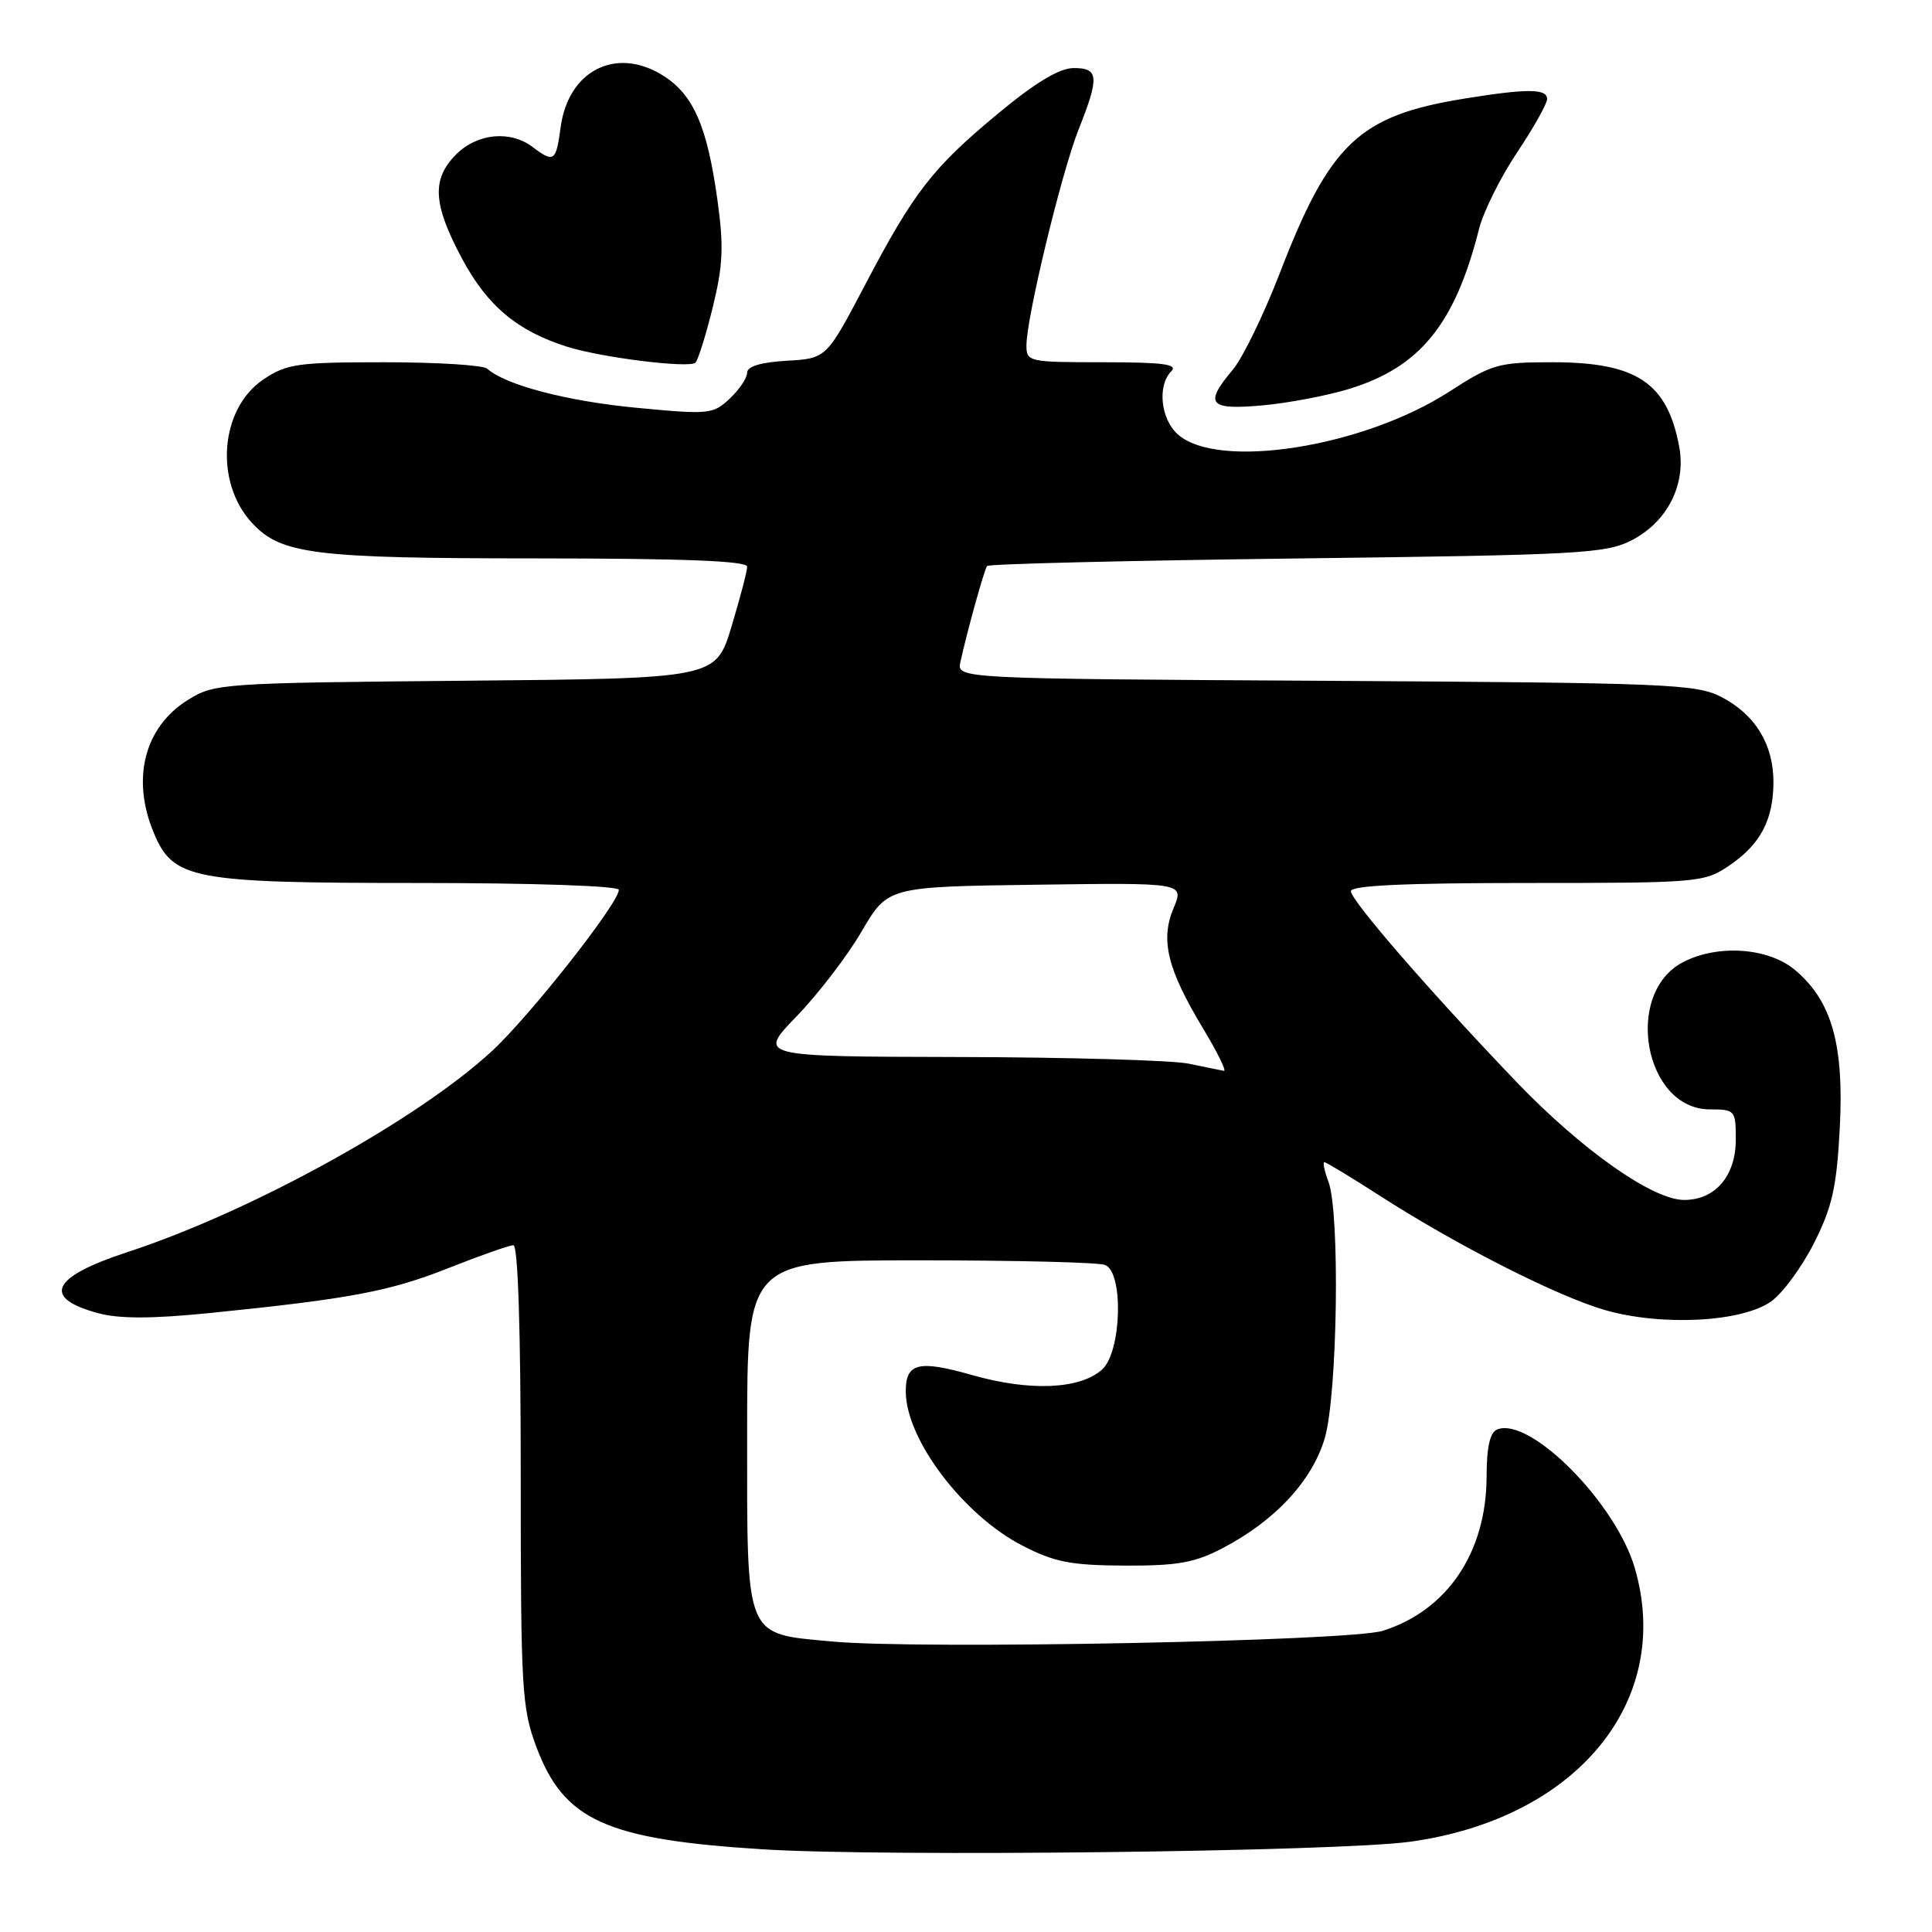 <?xml version="1.0" encoding="UTF-8" standalone="no"?>
<!DOCTYPE svg PUBLIC "-//W3C//DTD SVG 1.1//EN" "http://www.w3.org/Graphics/SVG/1.1/DTD/svg11.dtd" >
<svg xmlns="http://www.w3.org/2000/svg" xmlns:xlink="http://www.w3.org/1999/xlink" version="1.1" viewBox="0 0 256 256">
 <g >
 <path fill="currentColor"
d=" M 186.84 244.04 C 208.94 241.00 221.75 225.41 216.62 207.78 C 214.12 199.17 202.78 187.72 198.41 189.40 C 197.43 189.77 196.99 191.68 196.98 195.72 C 196.94 205.73 191.75 213.41 183.22 216.09 C 178.83 217.47 121.71 218.58 110.29 217.51 C 98.58 216.42 99.00 217.43 99.00 190.00 C 99.00 167.00 99.00 167.00 121.92 167.00 C 134.52 167.00 145.55 167.27 146.42 167.61 C 148.91 168.56 148.62 179.13 146.04 181.46 C 143.13 184.10 136.47 184.39 128.80 182.20 C 121.67 180.17 119.98 180.60 120.02 184.45 C 120.09 190.78 127.63 200.73 135.41 204.77 C 139.71 206.99 141.82 207.41 149.00 207.45 C 156.03 207.48 158.28 207.08 162.00 205.14 C 168.96 201.50 173.85 196.24 175.53 190.59 C 177.23 184.86 177.58 160.66 176.02 156.57 C 175.49 155.15 175.25 154.00 175.49 154.00 C 175.74 154.00 178.99 155.97 182.72 158.37 C 192.87 164.92 206.24 171.72 212.60 173.57 C 220.13 175.76 230.88 175.20 234.72 172.42 C 236.25 171.32 238.80 167.83 240.39 164.67 C 242.78 159.92 243.37 157.30 243.78 149.47 C 244.36 138.41 242.72 132.62 237.85 128.53 C 234.33 125.57 227.65 125.09 223.03 127.48 C 215.08 131.59 217.87 147.00 226.57 147.00 C 229.90 147.00 230.00 147.11 230.00 151.00 C 230.00 155.82 227.28 159.00 223.16 159.00 C 218.99 159.00 209.62 152.40 200.95 143.37 C 189.66 131.59 179.00 119.32 179.00 118.09 C 179.00 117.33 186.17 117.00 202.35 117.00 C 225.00 117.00 225.81 116.93 229.09 114.72 C 233.24 111.92 234.97 108.69 234.99 103.65 C 235.00 98.65 232.59 94.69 228.10 92.36 C 224.76 90.63 221.04 90.48 175.64 90.21 C 126.78 89.93 126.78 89.93 127.26 87.71 C 128.15 83.65 130.41 75.51 130.79 75.00 C 130.99 74.72 149.46 74.28 171.83 74.00 C 209.40 73.54 212.78 73.35 216.22 71.58 C 220.94 69.14 223.45 64.20 222.50 59.17 C 220.92 50.72 216.87 48.01 205.78 48.00 C 198.52 48.00 197.72 48.23 192.06 51.88 C 180.62 59.28 161.31 62.31 156.04 57.53 C 153.78 55.49 153.34 51.06 155.20 49.20 C 156.13 48.27 154.13 48.00 146.20 48.00 C 136.29 48.00 136.00 47.94 136.01 45.75 C 136.02 42.04 140.65 22.89 142.90 17.21 C 145.70 10.17 145.60 9.00 142.25 9.02 C 140.38 9.03 137.22 10.92 132.34 14.97 C 123.57 22.23 121.12 25.38 114.61 37.78 C 109.50 47.50 109.50 47.50 104.25 47.80 C 100.82 48.00 99.00 48.55 99.00 49.38 C 99.00 50.08 97.96 51.63 96.69 52.82 C 94.48 54.90 93.95 54.95 84.30 54.03 C 75.10 53.15 66.98 51.02 64.55 48.85 C 64.03 48.38 57.91 48.00 50.95 48.00 C 39.43 48.00 37.99 48.20 34.90 50.28 C 29.14 54.15 28.38 63.88 33.40 69.30 C 37.25 73.45 41.55 73.99 71.25 73.99 C 90.68 74.00 99.00 74.33 99.00 75.09 C 99.00 75.70 98.06 79.27 96.92 83.05 C 94.84 89.90 94.84 89.90 61.67 90.20 C 29.38 90.49 28.40 90.56 24.92 92.73 C 19.14 96.32 17.37 103.17 20.38 110.36 C 22.95 116.53 25.44 117.00 55.40 117.00 C 70.79 117.00 82.00 117.39 82.00 117.91 C 82.00 119.65 70.30 134.52 65.23 139.23 C 55.38 148.36 33.32 160.54 16.83 165.93 C 6.79 169.21 5.49 171.98 13.03 174.01 C 15.83 174.76 20.11 174.75 27.74 173.99 C 46.35 172.11 51.68 171.11 59.47 168.01 C 63.64 166.36 67.49 165.00 68.03 165.00 C 68.64 165.00 69.00 176.36 69.00 195.46 C 69.00 223.84 69.14 226.30 71.07 231.47 C 74.72 241.21 80.27 243.73 101.00 245.04 C 117.04 246.06 177.25 245.36 186.84 244.04 Z  M 178.81 51.52 C 188.18 48.64 192.80 42.93 195.98 30.34 C 196.55 28.06 198.82 23.50 201.01 20.22 C 203.21 16.93 205.00 13.74 205.00 13.12 C 205.00 11.73 202.34 11.72 194.01 13.07 C 180.04 15.33 176.20 18.98 169.52 36.34 C 167.43 41.74 164.66 47.43 163.36 48.98 C 159.51 53.55 160.17 54.35 167.25 53.72 C 170.69 53.41 175.89 52.42 178.81 51.52 Z  M 94.44 40.73 C 95.81 35.15 95.92 32.66 95.06 26.47 C 93.70 16.68 91.86 12.50 87.81 9.98 C 81.62 6.13 75.30 9.34 74.29 16.85 C 73.68 21.42 73.40 21.61 70.56 19.47 C 67.61 17.24 63.25 17.66 60.45 20.45 C 57.18 23.73 57.35 27.01 61.20 34.23 C 64.56 40.52 68.53 43.86 75.17 45.95 C 79.74 47.39 91.28 48.82 92.14 48.06 C 92.49 47.75 93.52 44.45 94.44 40.73 Z  M 157.50 140.94 C 155.30 140.49 141.55 140.09 126.94 140.06 C 100.39 140.00 100.39 140.00 105.55 134.67 C 108.39 131.74 112.27 126.68 114.17 123.42 C 117.63 117.50 117.63 117.50 137.27 117.23 C 156.92 116.96 156.92 116.96 155.50 120.34 C 153.73 124.58 154.68 128.42 159.42 136.29 C 161.31 139.43 162.55 141.95 162.18 141.89 C 161.80 141.82 159.70 141.40 157.50 140.94 Z "/>
</g>
</svg>